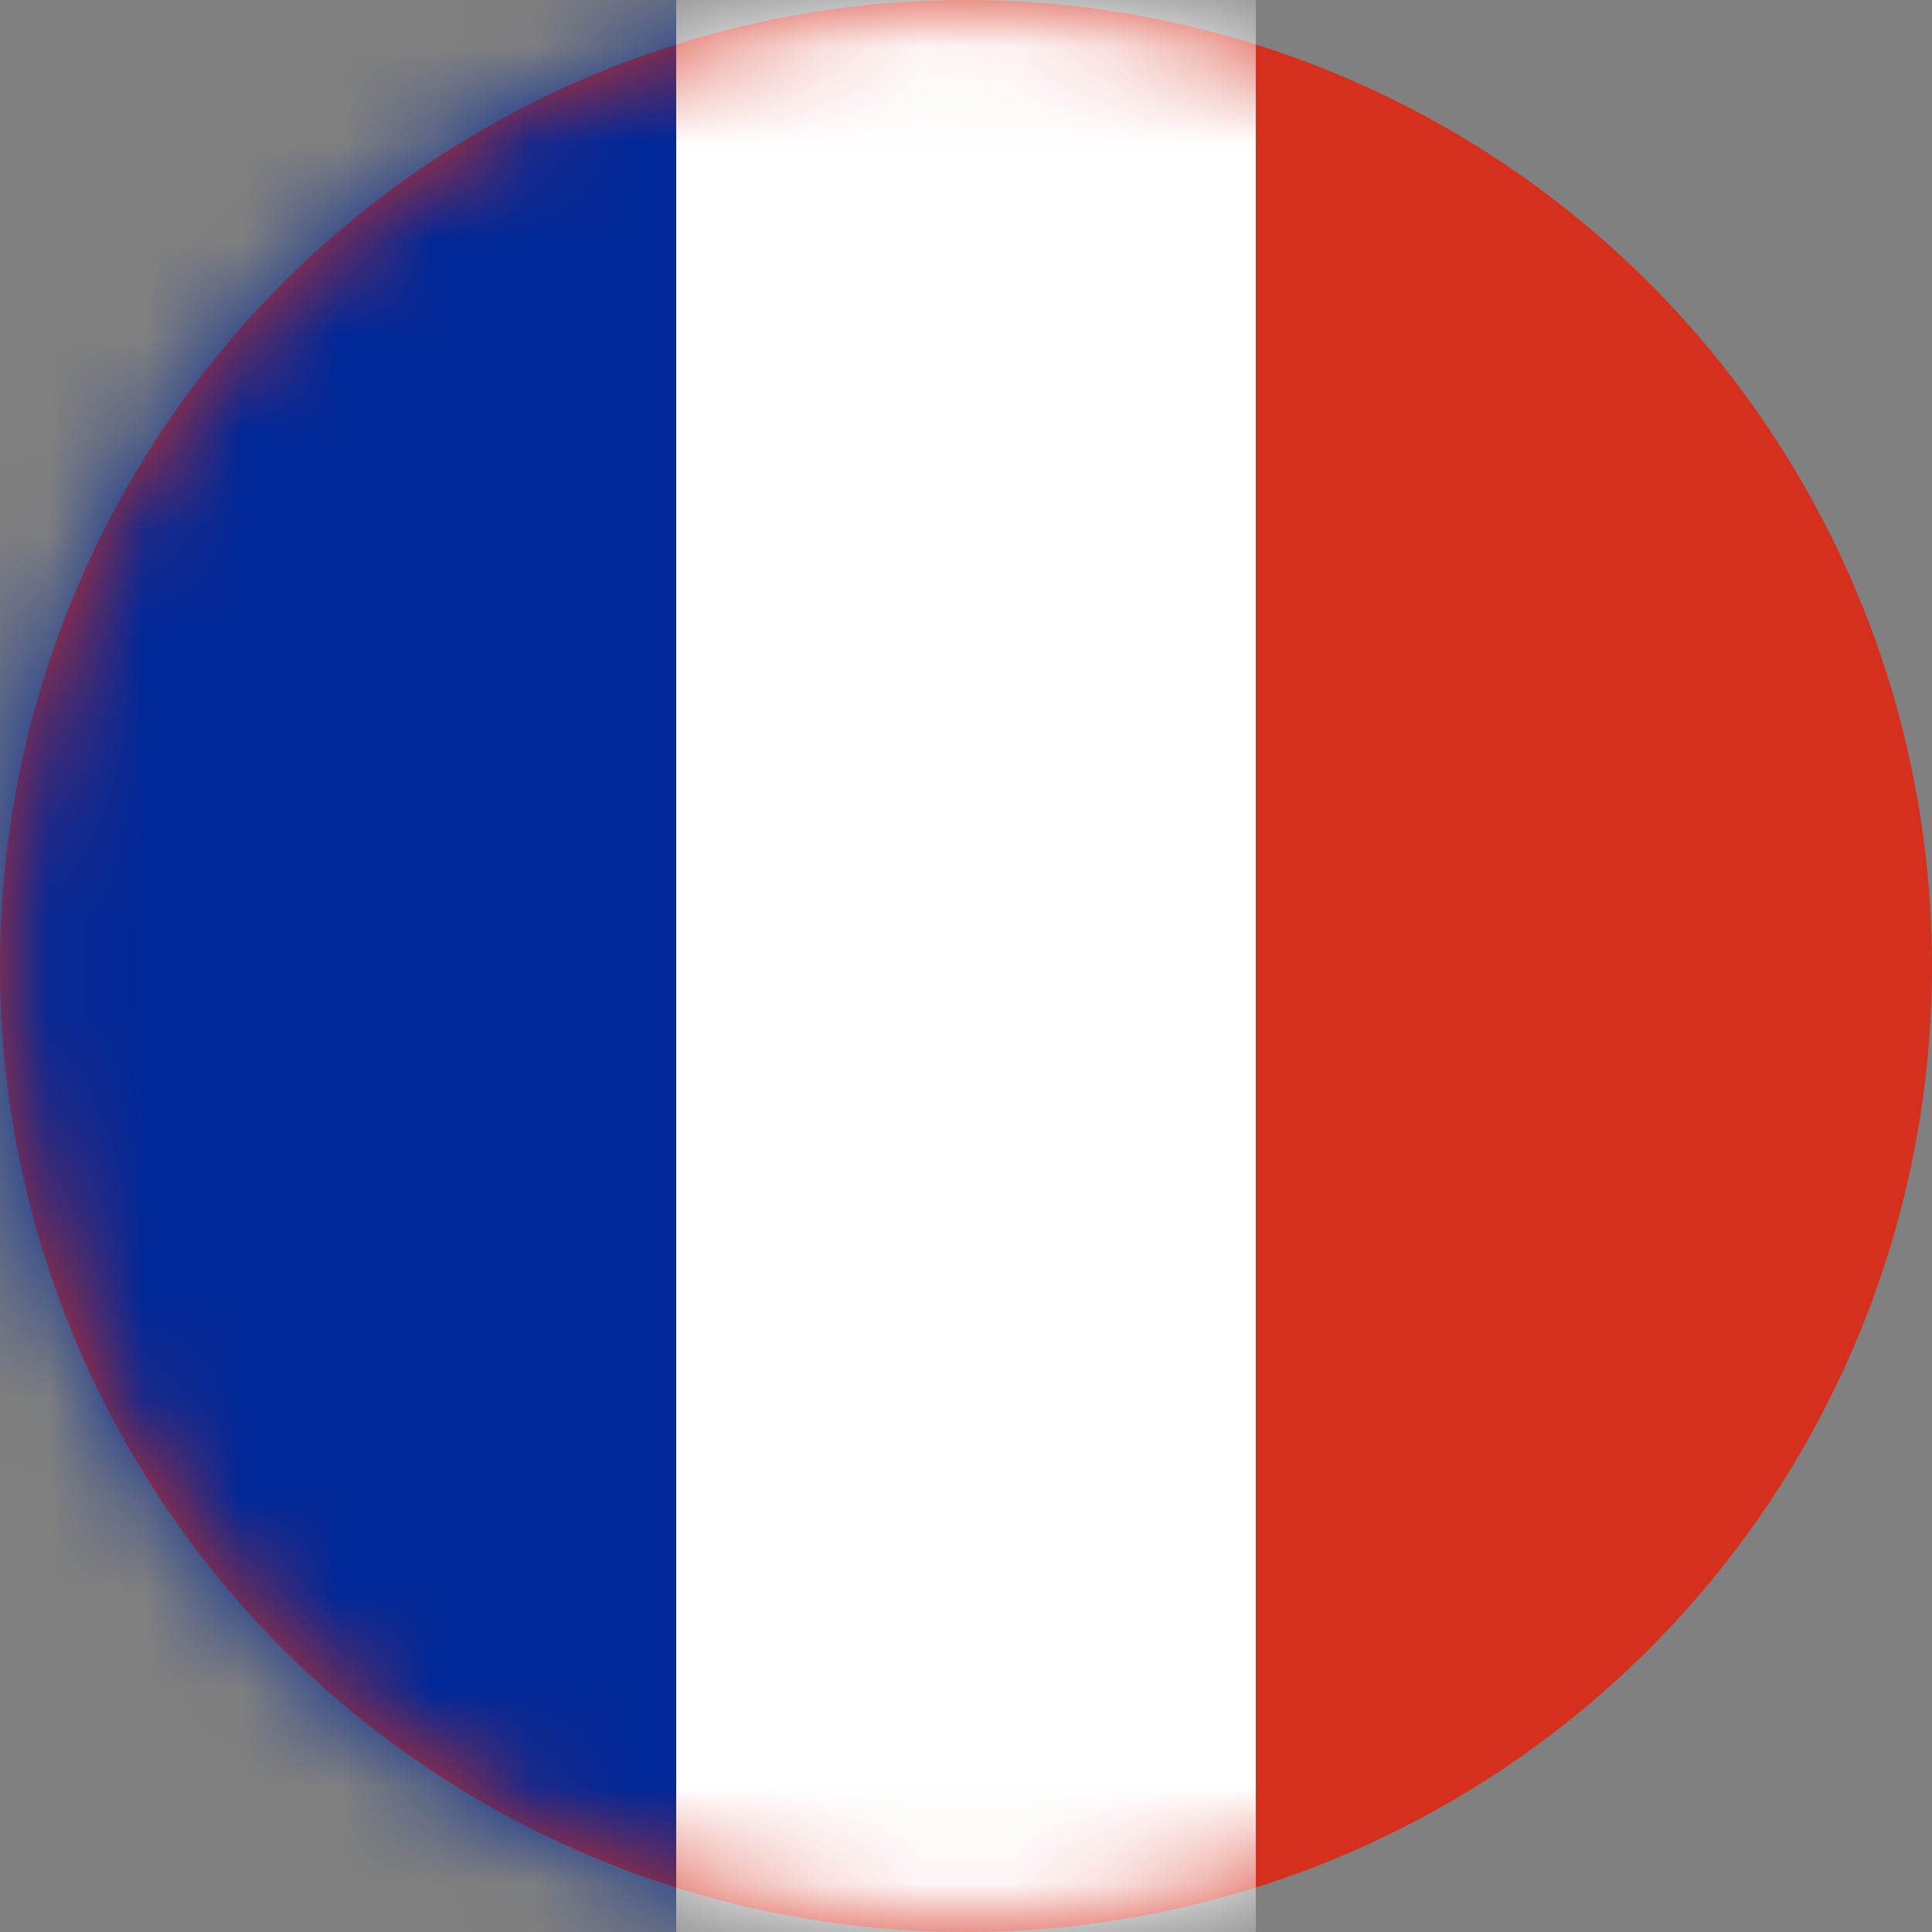 <?xml version="1.0" encoding="UTF-8"?>
<svg width="20px" height="20px" viewBox="0 0 20 20" version="1.1" xmlns="http://www.w3.org/2000/svg" xmlns:xlink="http://www.w3.org/1999/xlink">
    <rect x="0" y="0" width="20" height="20" fill="#808080" stroke="none"/>
    <!-- Generator: Sketch 45.2 (43514) - http://www.bohemiancoding.com/sketch -->
    <title>FR</title>
    <desc>Created with Sketch.</desc>
    <defs>
        <circle id="path-1" cx="10" cy="10" r="10"></circle>
    </defs>
    <g id="Symbols" stroke="none" stroke-width="1" fill="none" fill-rule="evenodd">
        <g id="FR">
            <g id="Page-1-Copy" transform="translate(10, 10) rotate(-90) translate(-10, -10) ">
                <mask id="mask-2" fill="white">
                    <use xlink:href="#path-1"></use>
                </mask>
                <use id="Mask" fill="#D5301D" fill-rule="nonzero" xlink:href="#path-1"></use>
                <g id="Page-1" mask="url(#mask-2)">
                    <polygon id="Fill-2" fill="#FFFFFF" points="0 13 20 13 20 0 0 0"></polygon>
                    <polygon id="Fill-3" fill="#002898" points="0 7 20 7 20 0 0 0"></polygon>
                </g>
            </g>
        </g>
    </g>
</svg>